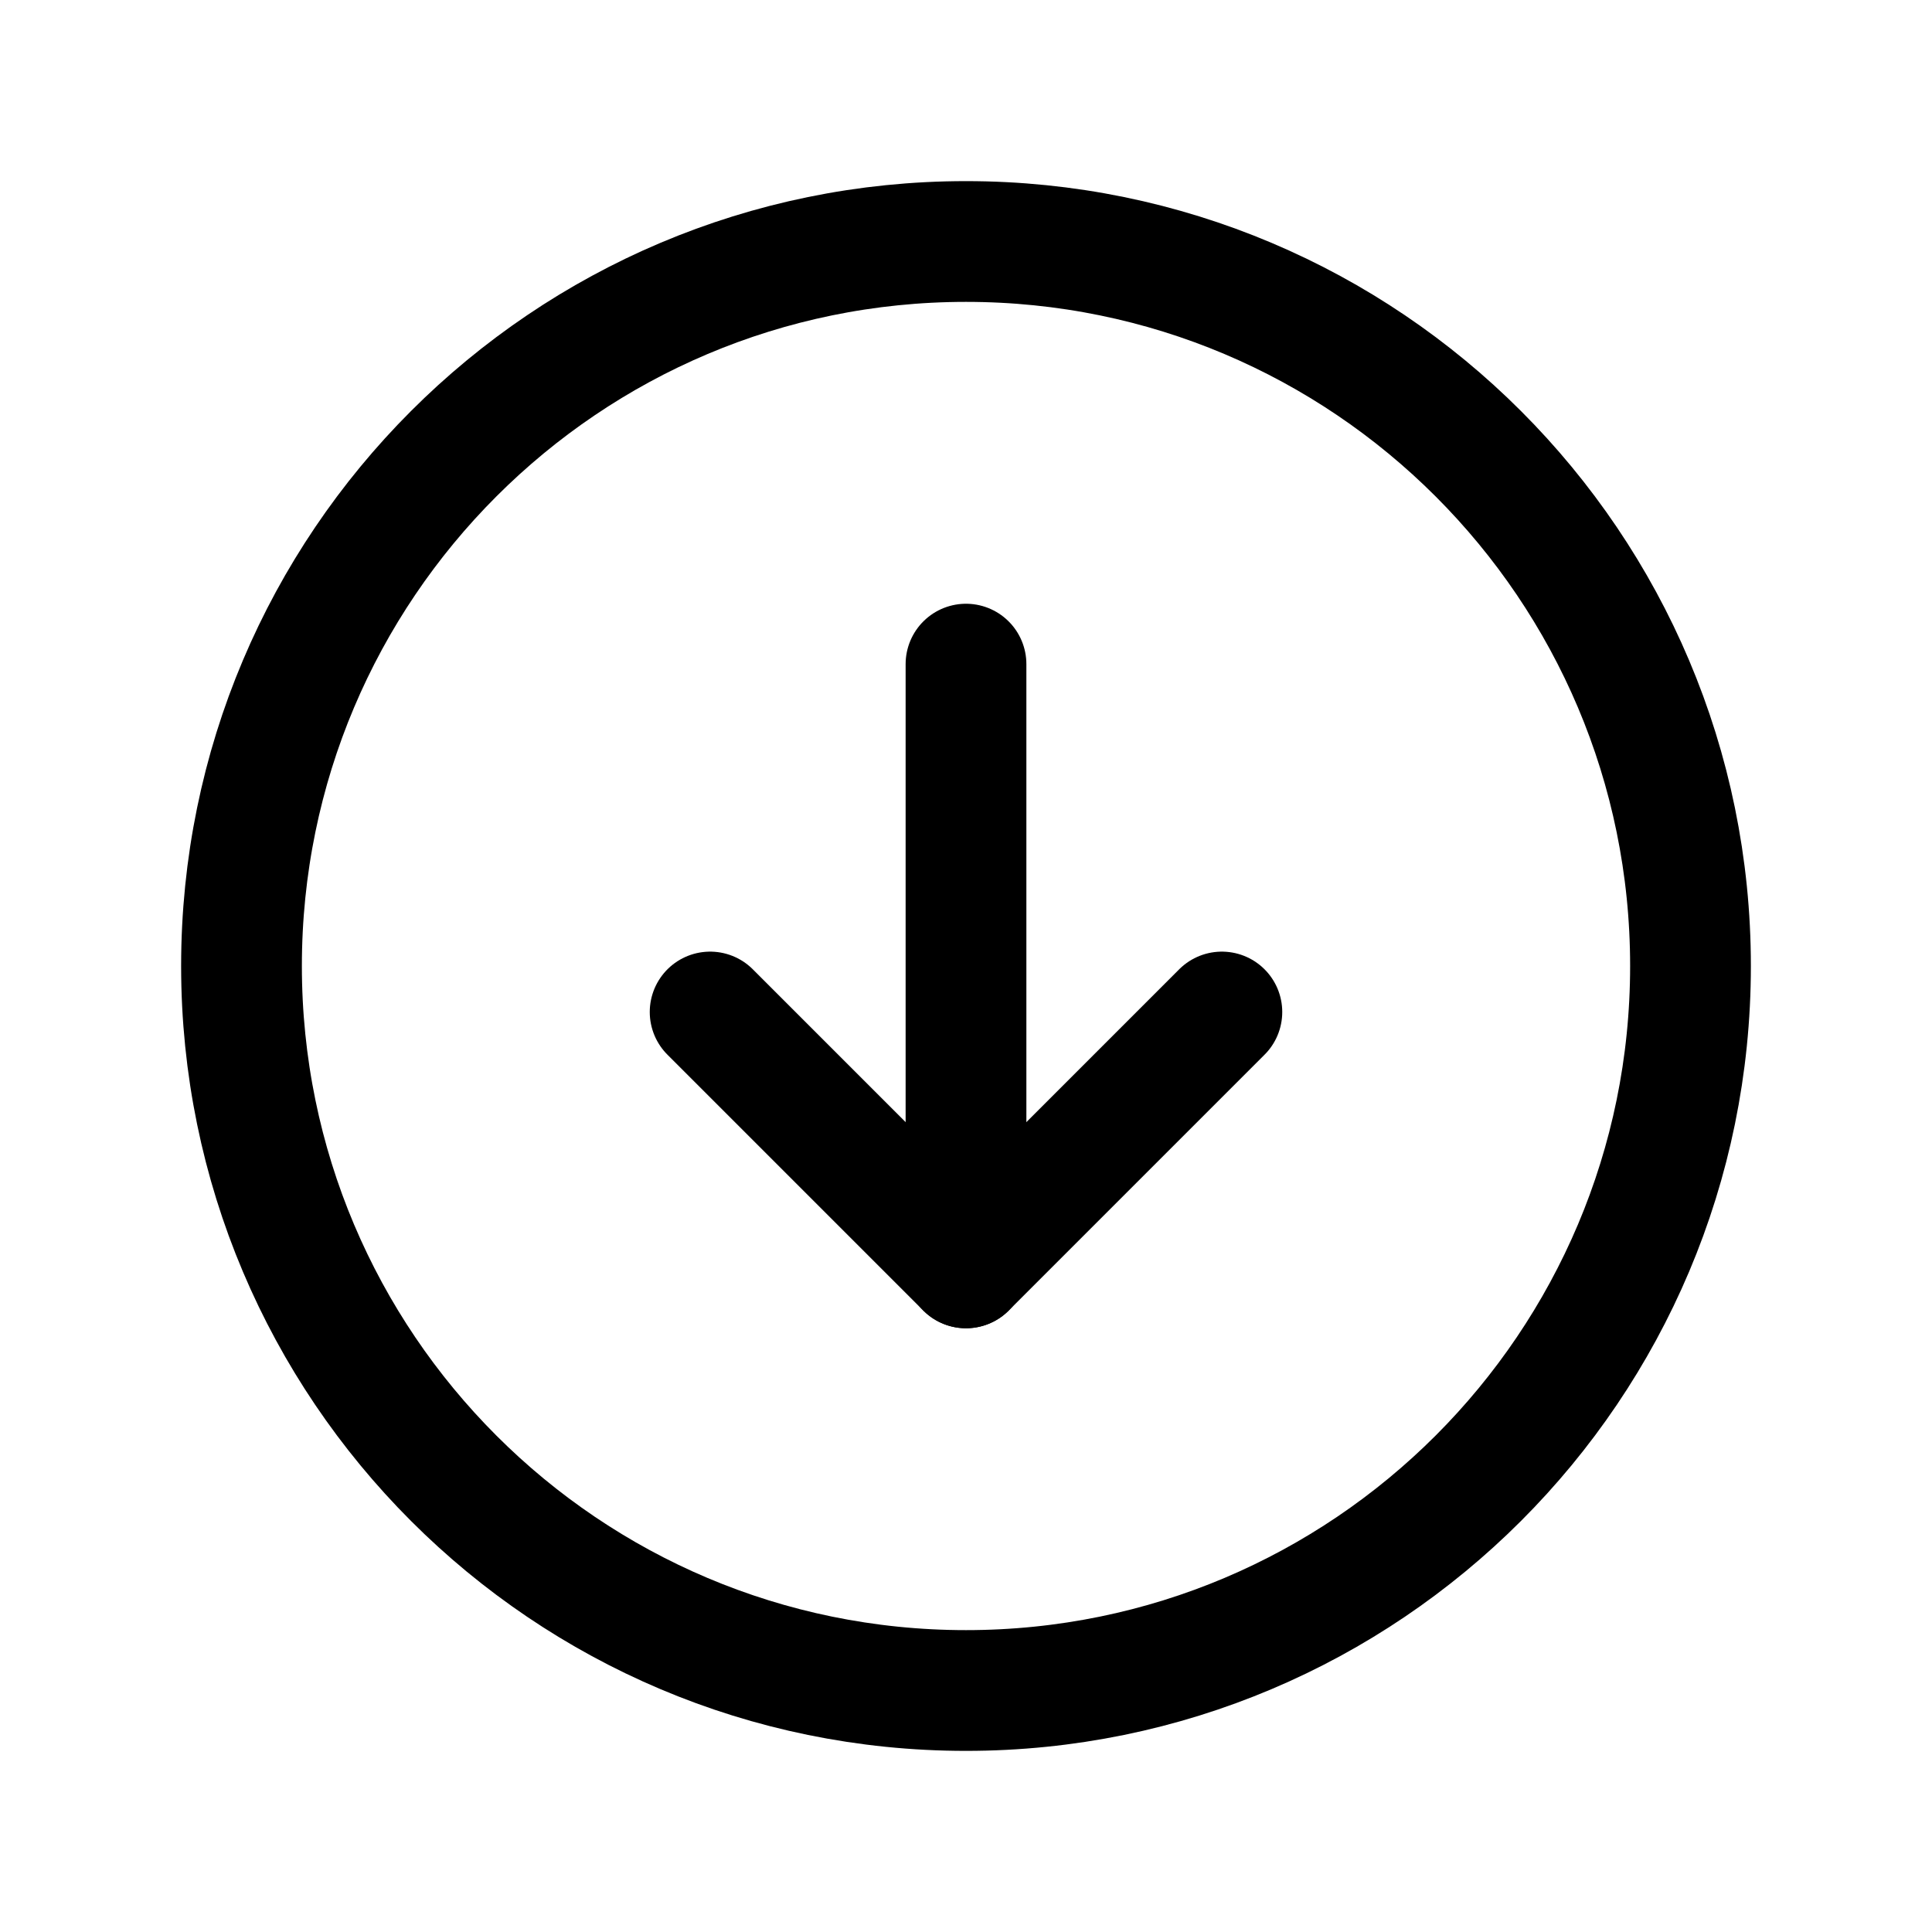 <svg xmlns="http://www.w3.org/2000/svg" fill="none" stroke="currentColor" aria-hidden="true" viewBox="0 0 32 32"><g id="Icon-ArrowCircleDown"><g clip-path="url(#clip0_4_1131)"><g id="size=md (32px)"><g id="ArrowCircleDown"><path id="Vector" stroke-miterlimit="10" stroke-width="2" d="M16 28C22.627 28 28 22.627 28 16C28 9.373 22.627 4 16 4C9.373 4 4 9.373 4 16C4 22.627 9.373 28 16 28Z"/><path id="Vector_2" stroke-linecap="round" stroke-linejoin="round" stroke-width="2" d="M11.762 16.762L16 21L20.238 16.762"/><path id="Vector_3" stroke-linecap="round" stroke-linejoin="round" stroke-width="2" d="M16 11V21"/></g></g></g></g><defs><clipPath id="clip0_4_1131"><rect width="32" height="32" fill="white" rx="5"/></clipPath></defs></svg>